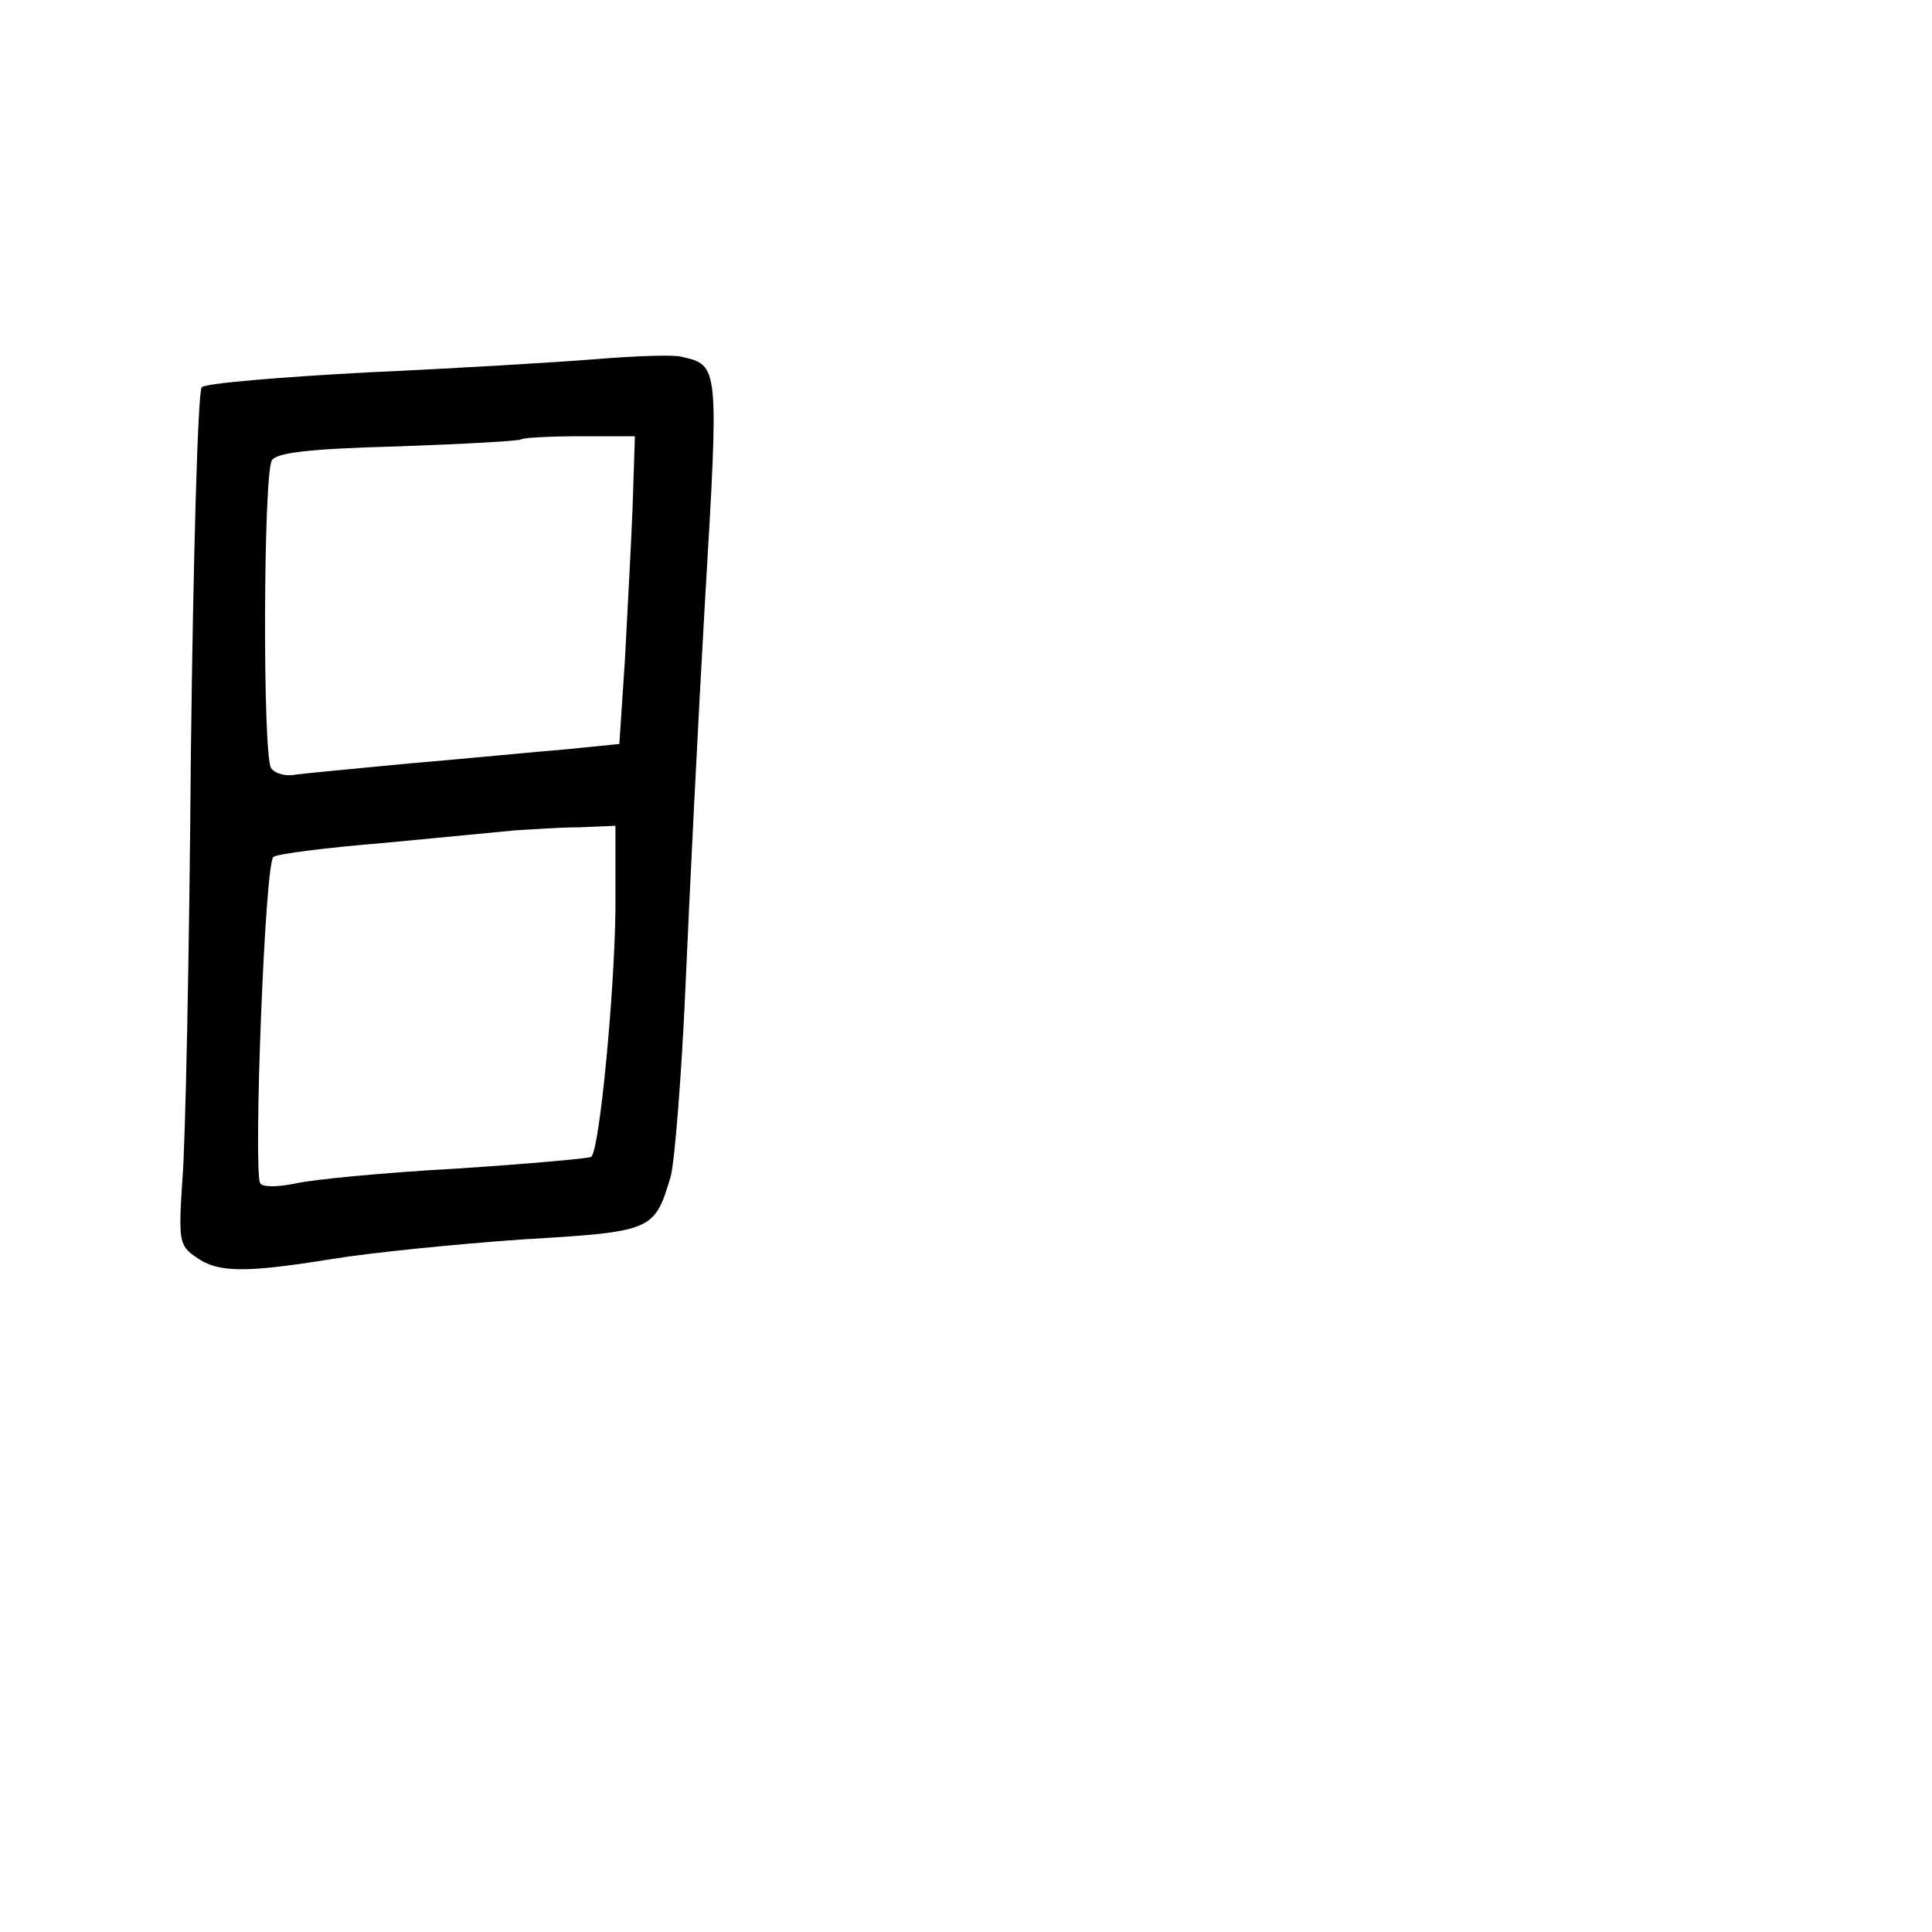 <?xml version="1.0" standalone="no"?>
<!DOCTYPE svg PUBLIC "-//W3C//DTD SVG 20010904//EN"
 "http://www.w3.org/TR/2001/REC-SVG-20010904/DTD/svg10.dtd">
<svg version="1.0" xmlns="http://www.w3.org/2000/svg"
 width="248pt" height="248pt" viewBox="0 0 248 248"
 preserveAspectRatio="xMidYMid meet">
<g transform="translate(0,248) scale(0.1,-0.1)"
fill="#000000" stroke="none">
<path d="M765 2019 c-49 -4 -182 -12 -293 -17 -112 -6 -208 -14 -213 -19 -5
-5 -11 -218 -14 -473 -2 -256 -7 -502 -11 -546 -5 -77 -4 -83 18 -98 28 -20
63 -20 175 -2 49 8 158 19 243 25 169 10 170 11 191 81 5 19 14 130 19 245 5
116 16 338 25 494 18 303 18 302 -30 313 -11 3 -60 1 -110 -3z m47 -191 c-2
-51 -7 -140 -10 -198 l-7 -105 -70 -7 c-38 -3 -128 -12 -200 -18 -71 -7 -139
-13 -150 -15 -11 -1 -23 3 -27 9 -11 16 -10 378 1 395 6 10 48 15 162 18 85 3
156 7 158 9 2 2 36 4 75 4 l71 0 -3 -92z m-22 -515 c-1 -104 -20 -307 -31
-318 -3 -2 -81 -9 -172 -15 -92 -5 -185 -14 -207 -19 -24 -5 -42 -5 -46 0 -9
15 6 413 17 419 5 4 69 12 142 18 72 7 148 14 167 16 19 1 56 4 83 4 l47 2 0
-107z"/>
</g>
</svg>
